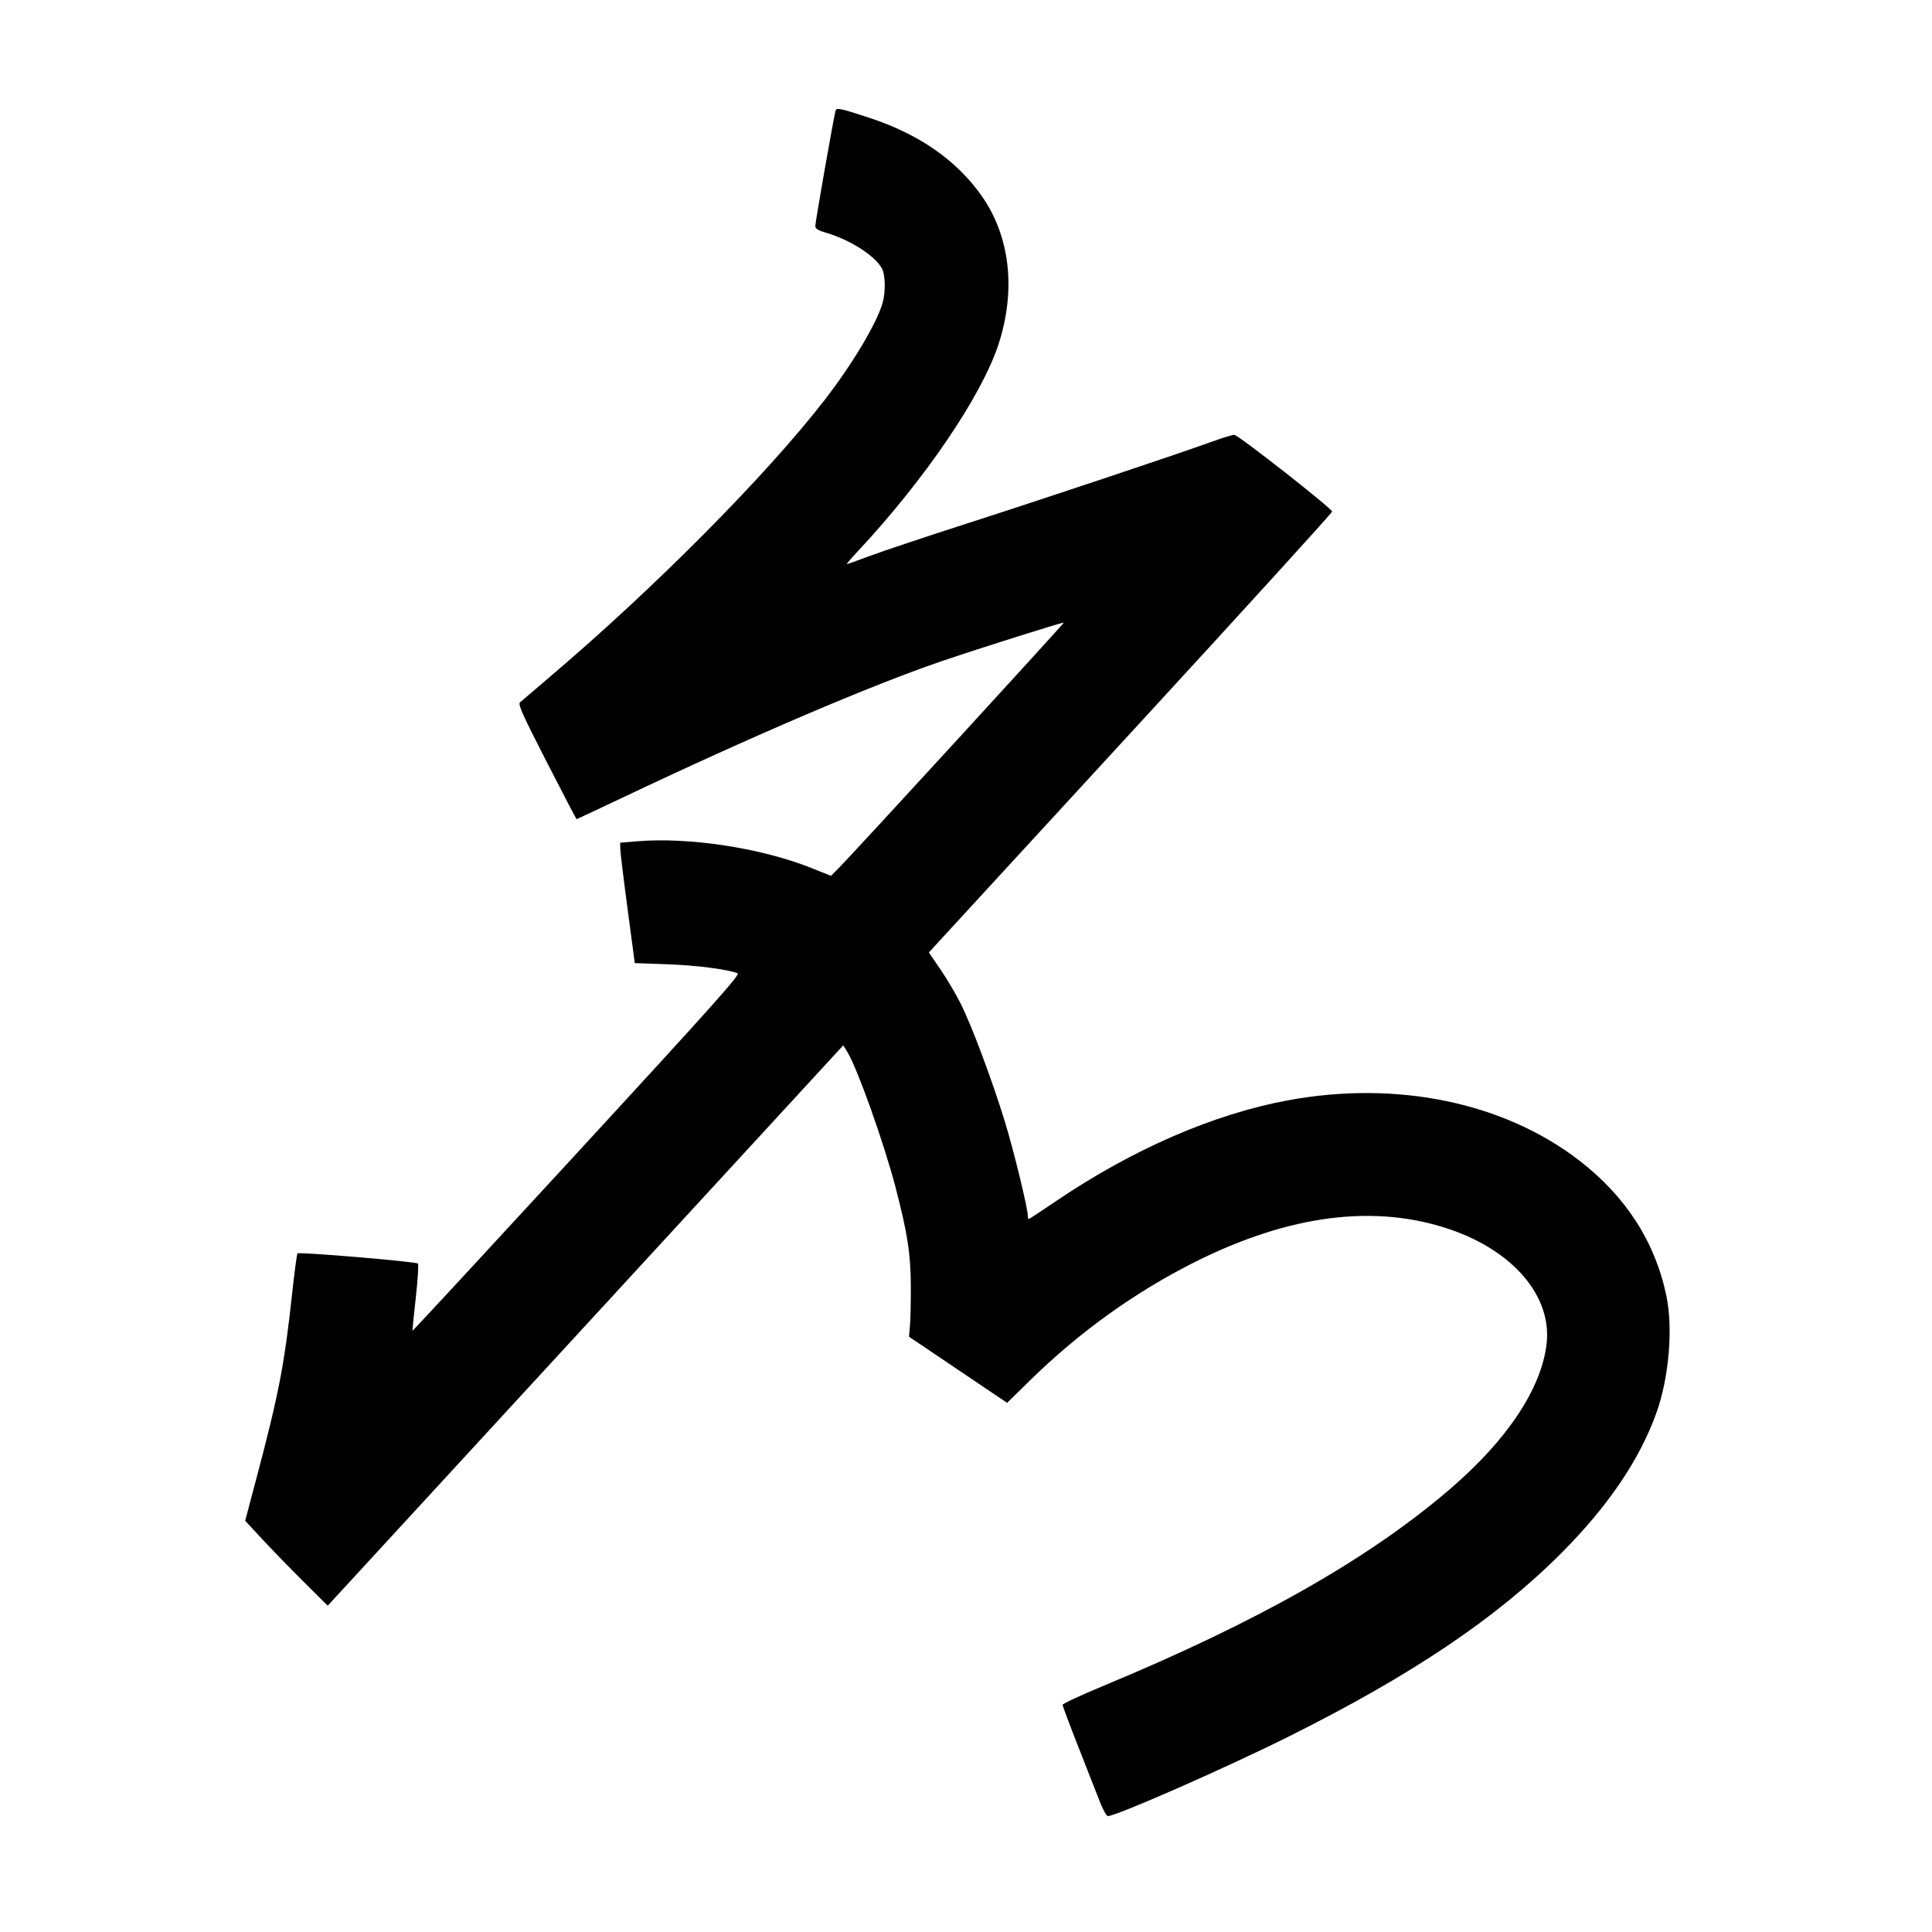 <svg xmlns="http://www.w3.org/2000/svg" width="1000" height="1000" viewBox="0 0 1000 1000" version="1.1">
	<path d="M 432.502 57.225 C 431.777 59.258, 422 114.880, 422 116.969 C 422 118.406, 423.362 119.254, 427.690 120.512 C 440.109 124.123, 453.155 132.532, 456.565 139.125 C 458.261 142.406, 458.428 150.875, 456.908 156.500 C 454.091 166.918, 441.101 188.678, 426.449 207.519 C 395.924 246.775, 338.591 304.495, 284.500 350.428 C 276.800 356.966, 269.892 362.869, 269.148 363.546 C 268.032 364.561, 270.439 369.930, 282.976 394.387 C 291.325 410.674, 298.284 424, 298.442 424 C 298.600 424, 309.252 419.005, 322.114 412.901 C 389.473 380.930, 450.941 354.650, 487.500 342.192 C 506.925 335.572, 550.237 321.904, 550.609 322.276 C 550.906 322.572, 442.315 441.020, 434.508 448.916 L 430.142 453.332 419.764 449.198 C 393.921 438.905, 356.608 433.205, 329.750 435.449 L 321 436.180 321.053 439.340 C 321.082 441.078, 322.785 455.100, 324.837 470.500 L 328.569 498.500 345.534 499.108 C 360.573 499.647, 376.557 501.706, 381.819 503.782 C 383.310 504.371, 368.358 521.099, 298.688 596.786 C 251.966 647.544, 213.644 688.944, 213.527 688.786 C 213.411 688.629, 214.170 680.898, 215.214 671.606 C 216.258 662.314, 216.749 654.395, 216.306 654.008 C 215.128 652.980, 154.682 647.894, 153.972 648.764 C 153.642 649.169, 152.355 658.903, 151.112 670.395 C 147.204 706.531, 144.209 721.903, 132.424 766.315 L 126.900 787.130 135.880 796.815 C 140.819 802.142, 150.434 812.036, 157.246 818.801 L 169.632 831.103 303.056 686.077 L 436.481 541.052 438.742 544.776 C 443.895 553.261, 457.627 591.904, 463.518 614.500 C 469.690 638.169, 471.380 649.046, 471.443 665.500 C 471.474 673.750, 471.275 683.060, 471 686.189 L 470.500 691.877 495.891 708.996 L 521.282 726.115 532.891 714.724 C 558.661 689.437, 587.606 668.660, 618.790 653.065 C 667.505 628.701, 711.692 623.086, 750.500 636.326 C 783.405 647.553, 803.282 671.028, 800.531 695.414 C 797.919 718.569, 780.295 745.144, 750.651 770.625 C 708.627 806.748, 651.337 839.290, 571.250 872.528 C 559.563 877.379, 550.001 881.832, 550.002 882.424 C 550.002 883.016, 553.637 892.725, 558.079 904 C 562.520 915.275, 567.502 927.987, 569.150 932.250 C 570.797 936.512, 572.723 940, 573.429 940 C 577.795 940, 634.523 915.054, 667 898.853 C 730.616 867.117, 774.505 837.602, 808 804.031 C 832.344 779.631, 848.682 755.542, 857.371 731.234 C 863.853 713.100, 866.028 687.720, 862.544 670.863 C 856.792 643.034, 841.645 619.409, 817.656 600.849 C 778.515 570.567, 722.988 559.070, 666.500 569.553 C 628.026 576.693, 586.210 594.873, 546.686 621.643 C 539.088 626.789, 532.675 631, 532.436 631 C 532.196 631, 532 630.251, 532 629.336 C 532 625.366, 524.615 595.129, 519.951 580 C 513.339 558.557, 502.949 530.857, 497.257 519.500 C 494.776 514.550, 490.056 506.565, 486.768 501.756 L 480.789 493.011 486.038 487.256 C 488.925 484.090, 535.885 433.008, 590.394 373.740 C 644.902 314.472, 689.500 265.444, 689.500 264.787 C 689.500 263.223, 640.992 225.179, 638.869 225.078 C 637.972 225.035, 632.797 226.612, 627.369 228.583 C 609.981 234.896, 541.725 257.702, 501.500 270.638 C 480.050 277.537, 457.182 285.165, 450.681 287.590 C 444.181 290.016, 438.617 292, 438.316 292 C 438.016 292, 440.483 289.100, 443.799 285.556 C 478.671 248.277, 508.202 204.820, 516.896 177.986 C 525.974 149.965, 522.765 122.137, 508.053 101.309 C 495.051 82.901, 475.659 69.416, 450.133 61.032 C 434.998 56.061, 433.066 55.644, 432.502 57.225 " stroke="none" fill="black" fill-rule="evenodd"/>
</svg>